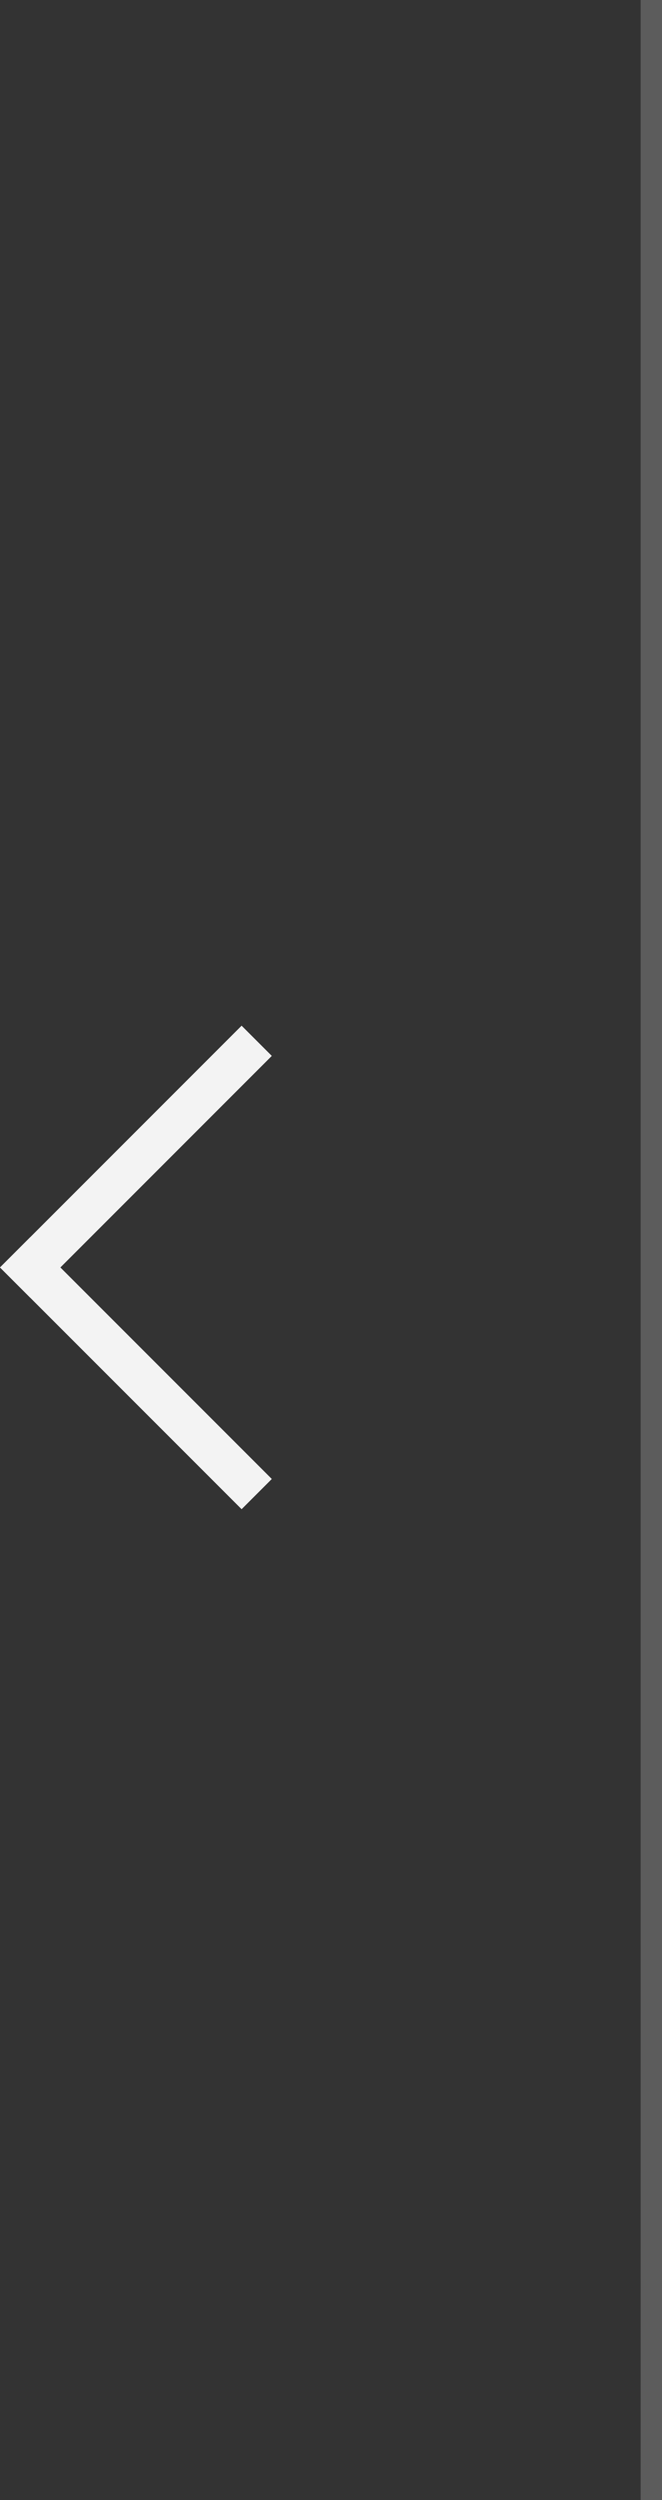 <svg width="31" height="117" viewBox="0 0 31 117" fill="none" xmlns="http://www.w3.org/2000/svg">
<rect x="0" y="0" width="31" height="117" fill="#333333" stroke="none"/>
<g id="&#208;&#161;&#209;&#130;&#209;&#128;&#208;&#181;&#208;&#187;&#208;&#186;&#208;&#176; ">
<line id="Line 4" x1="30.5" y1="2.18557e-08" x2="30.5" y2="117" stroke="white" stroke-opacity="0.2"/>
<g id="Vector">
<path d="M11.314 48L12.728 49.414L1.414 60.728L0 59.314L11.314 48Z" fill="#F3F3F3"/>
<path d="M12.728 69.213L11.314 70.627L0 59.314L1.414 57.9L12.728 69.213Z" fill="#F3F3F3"/>
</g>
</g>
</svg>
